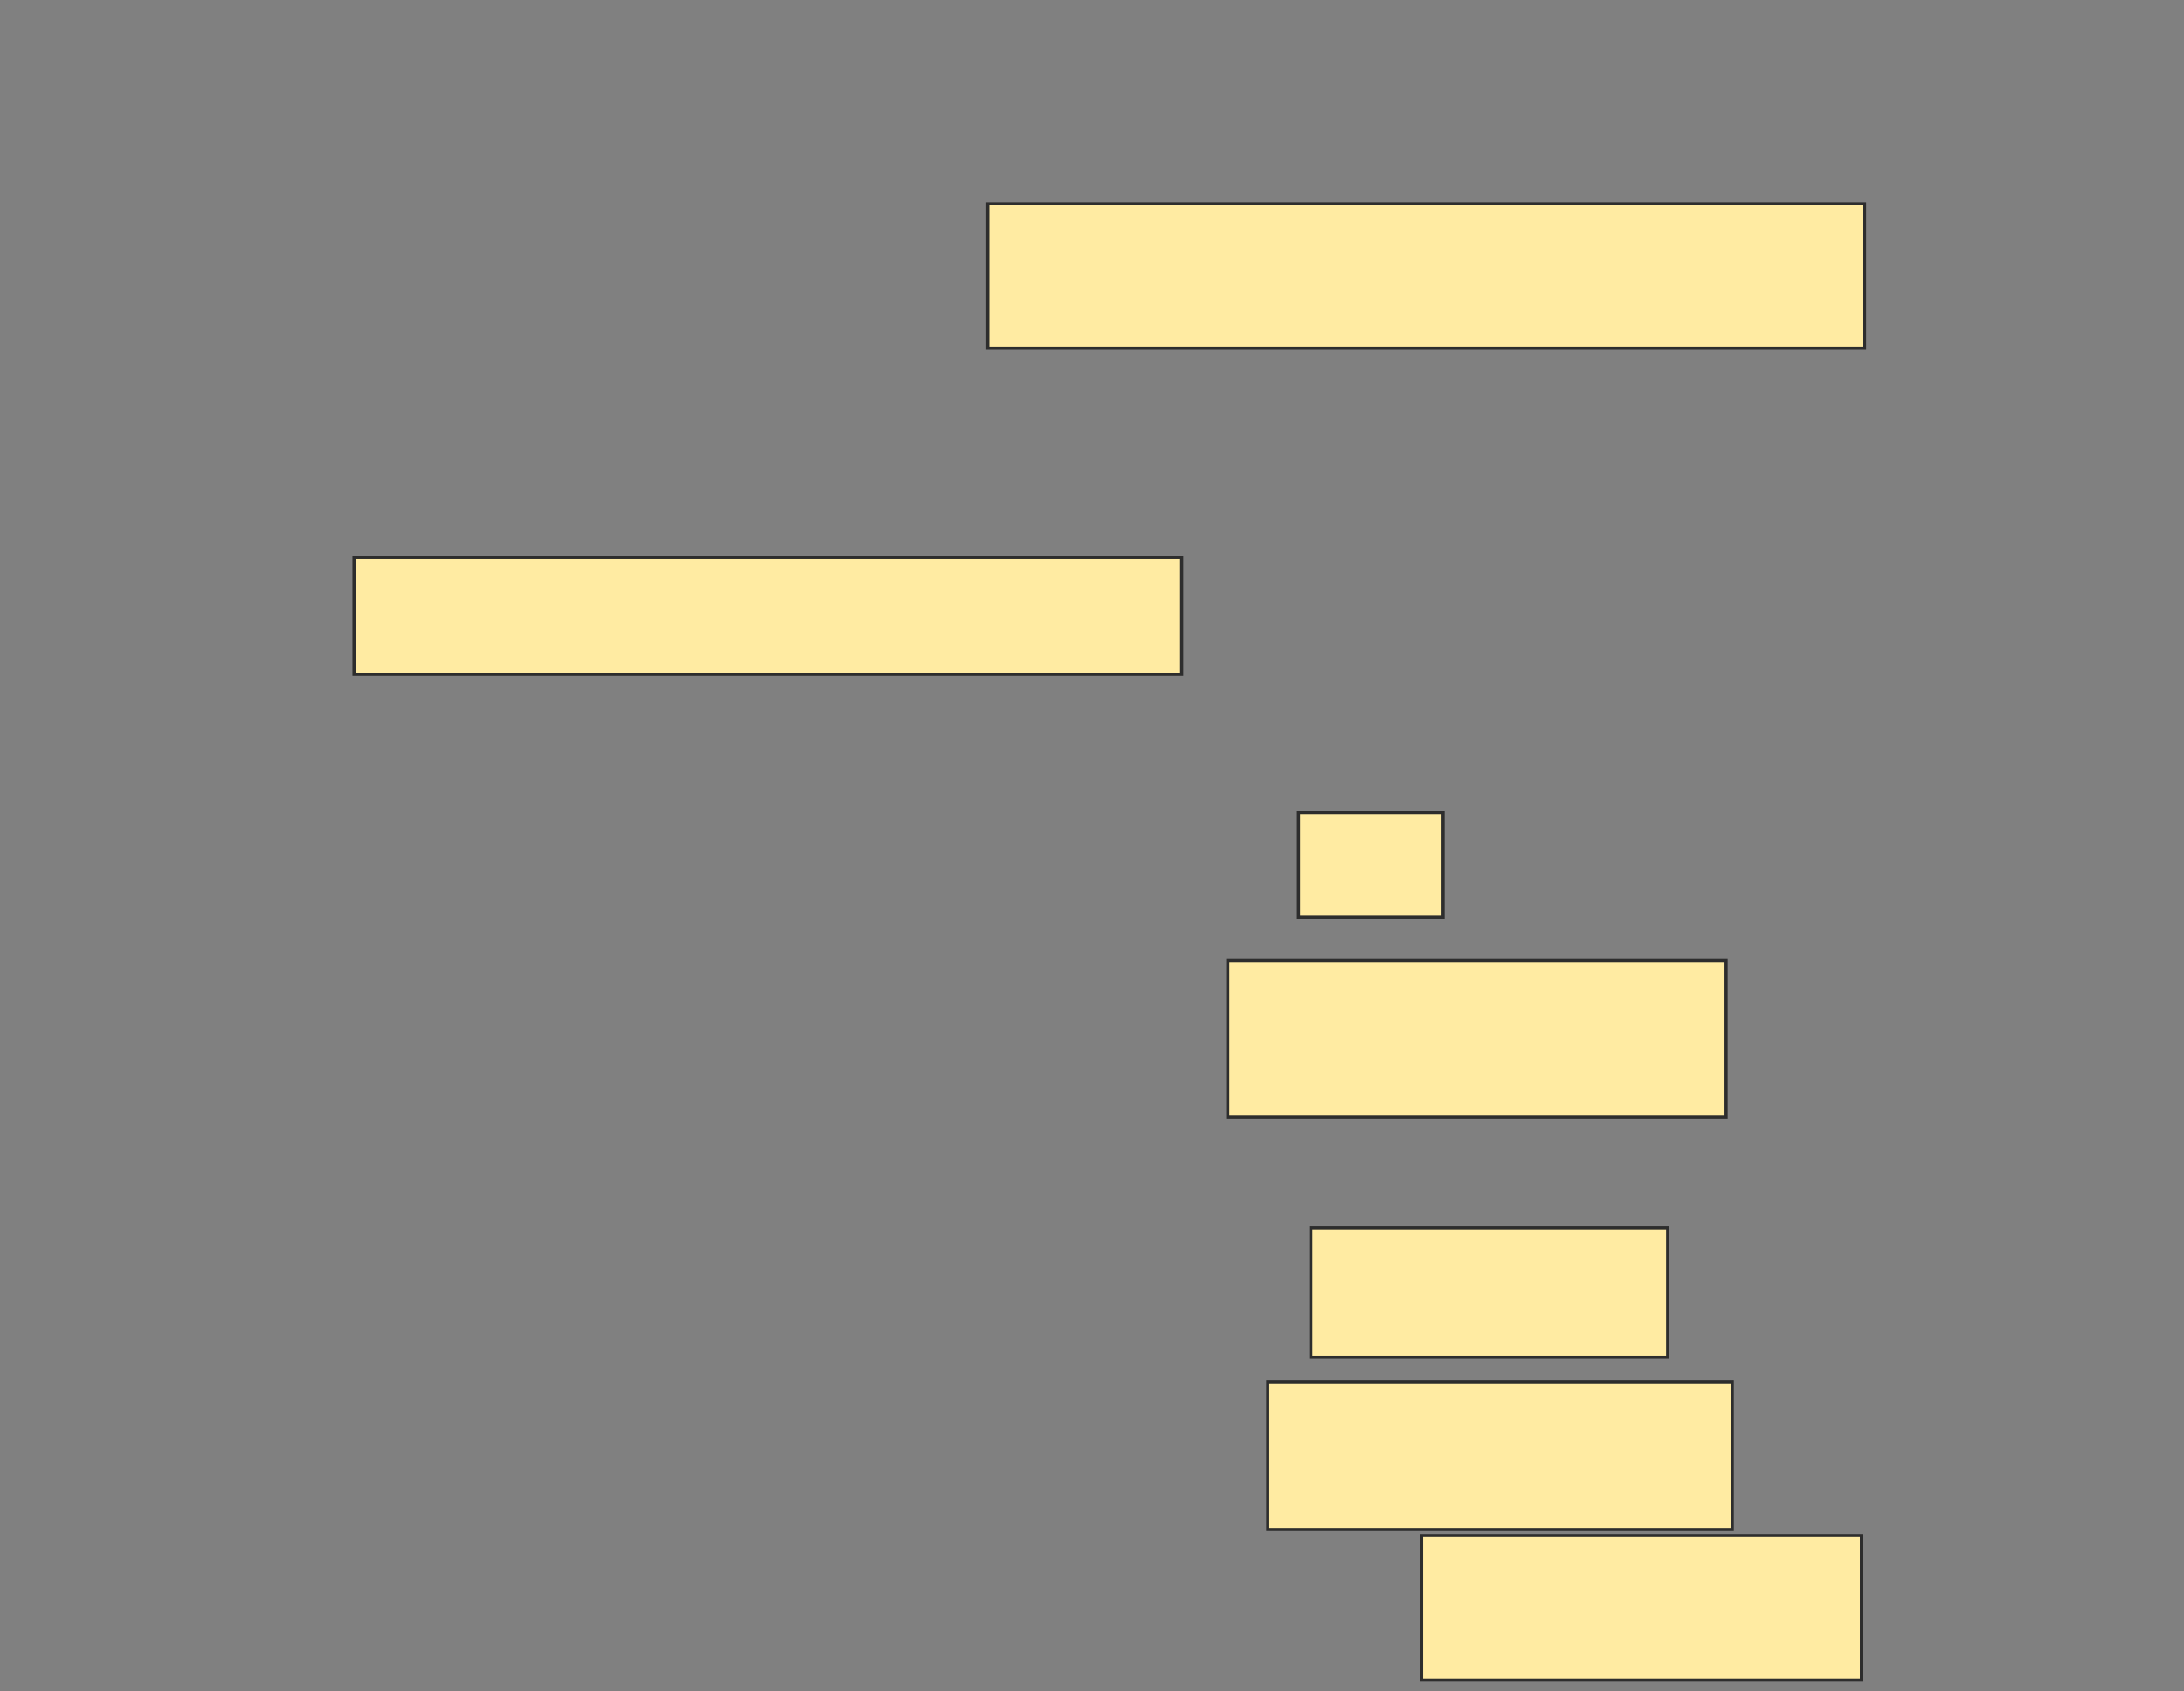 <svg height="539" width="696" xmlns="http://www.w3.org/2000/svg"><rect width="100%" height="100%" fill="#808080" stroke="none"/><path fill="#FFEBA2" stroke="#2D2D2D" d="M314.784 64.922H594.196V111H314.784z"/><path fill="#FFEBA2" stroke="#2D2D2D" d="M112.824 177.667H376.55V214.922H112.824z"/><path fill="#FFEBA2" stroke="#2D2D2D" stroke-dasharray="null" stroke-linecap="null" stroke-linejoin="null" d="M413.804 259.039H459.882V292.372H413.804z"/><path fill="#FFEBA2" stroke="#2D2D2D" stroke-dasharray="null" stroke-linecap="null" stroke-linejoin="null" d="M391.255 306.098H550.079V356.098H391.255z"/><path fill="#FFEBA2" stroke="#2D2D2D" stroke-dasharray="null" stroke-linecap="null" stroke-linejoin="null" d="M417.726 391.392H531.451V432.568H417.726z"/><path fill="#FFEBA2" stroke="#2D2D2D" stroke-dasharray="null" stroke-linecap="null" stroke-linejoin="null" d="M404 440.412H552.039V487.471H404z"/><path fill="#FFEBA2" stroke="#2D2D2D" stroke-dasharray="null" stroke-linecap="null" stroke-linejoin="null" d="M453.02 489.431H593.216V535.509H453.02z"/></svg>